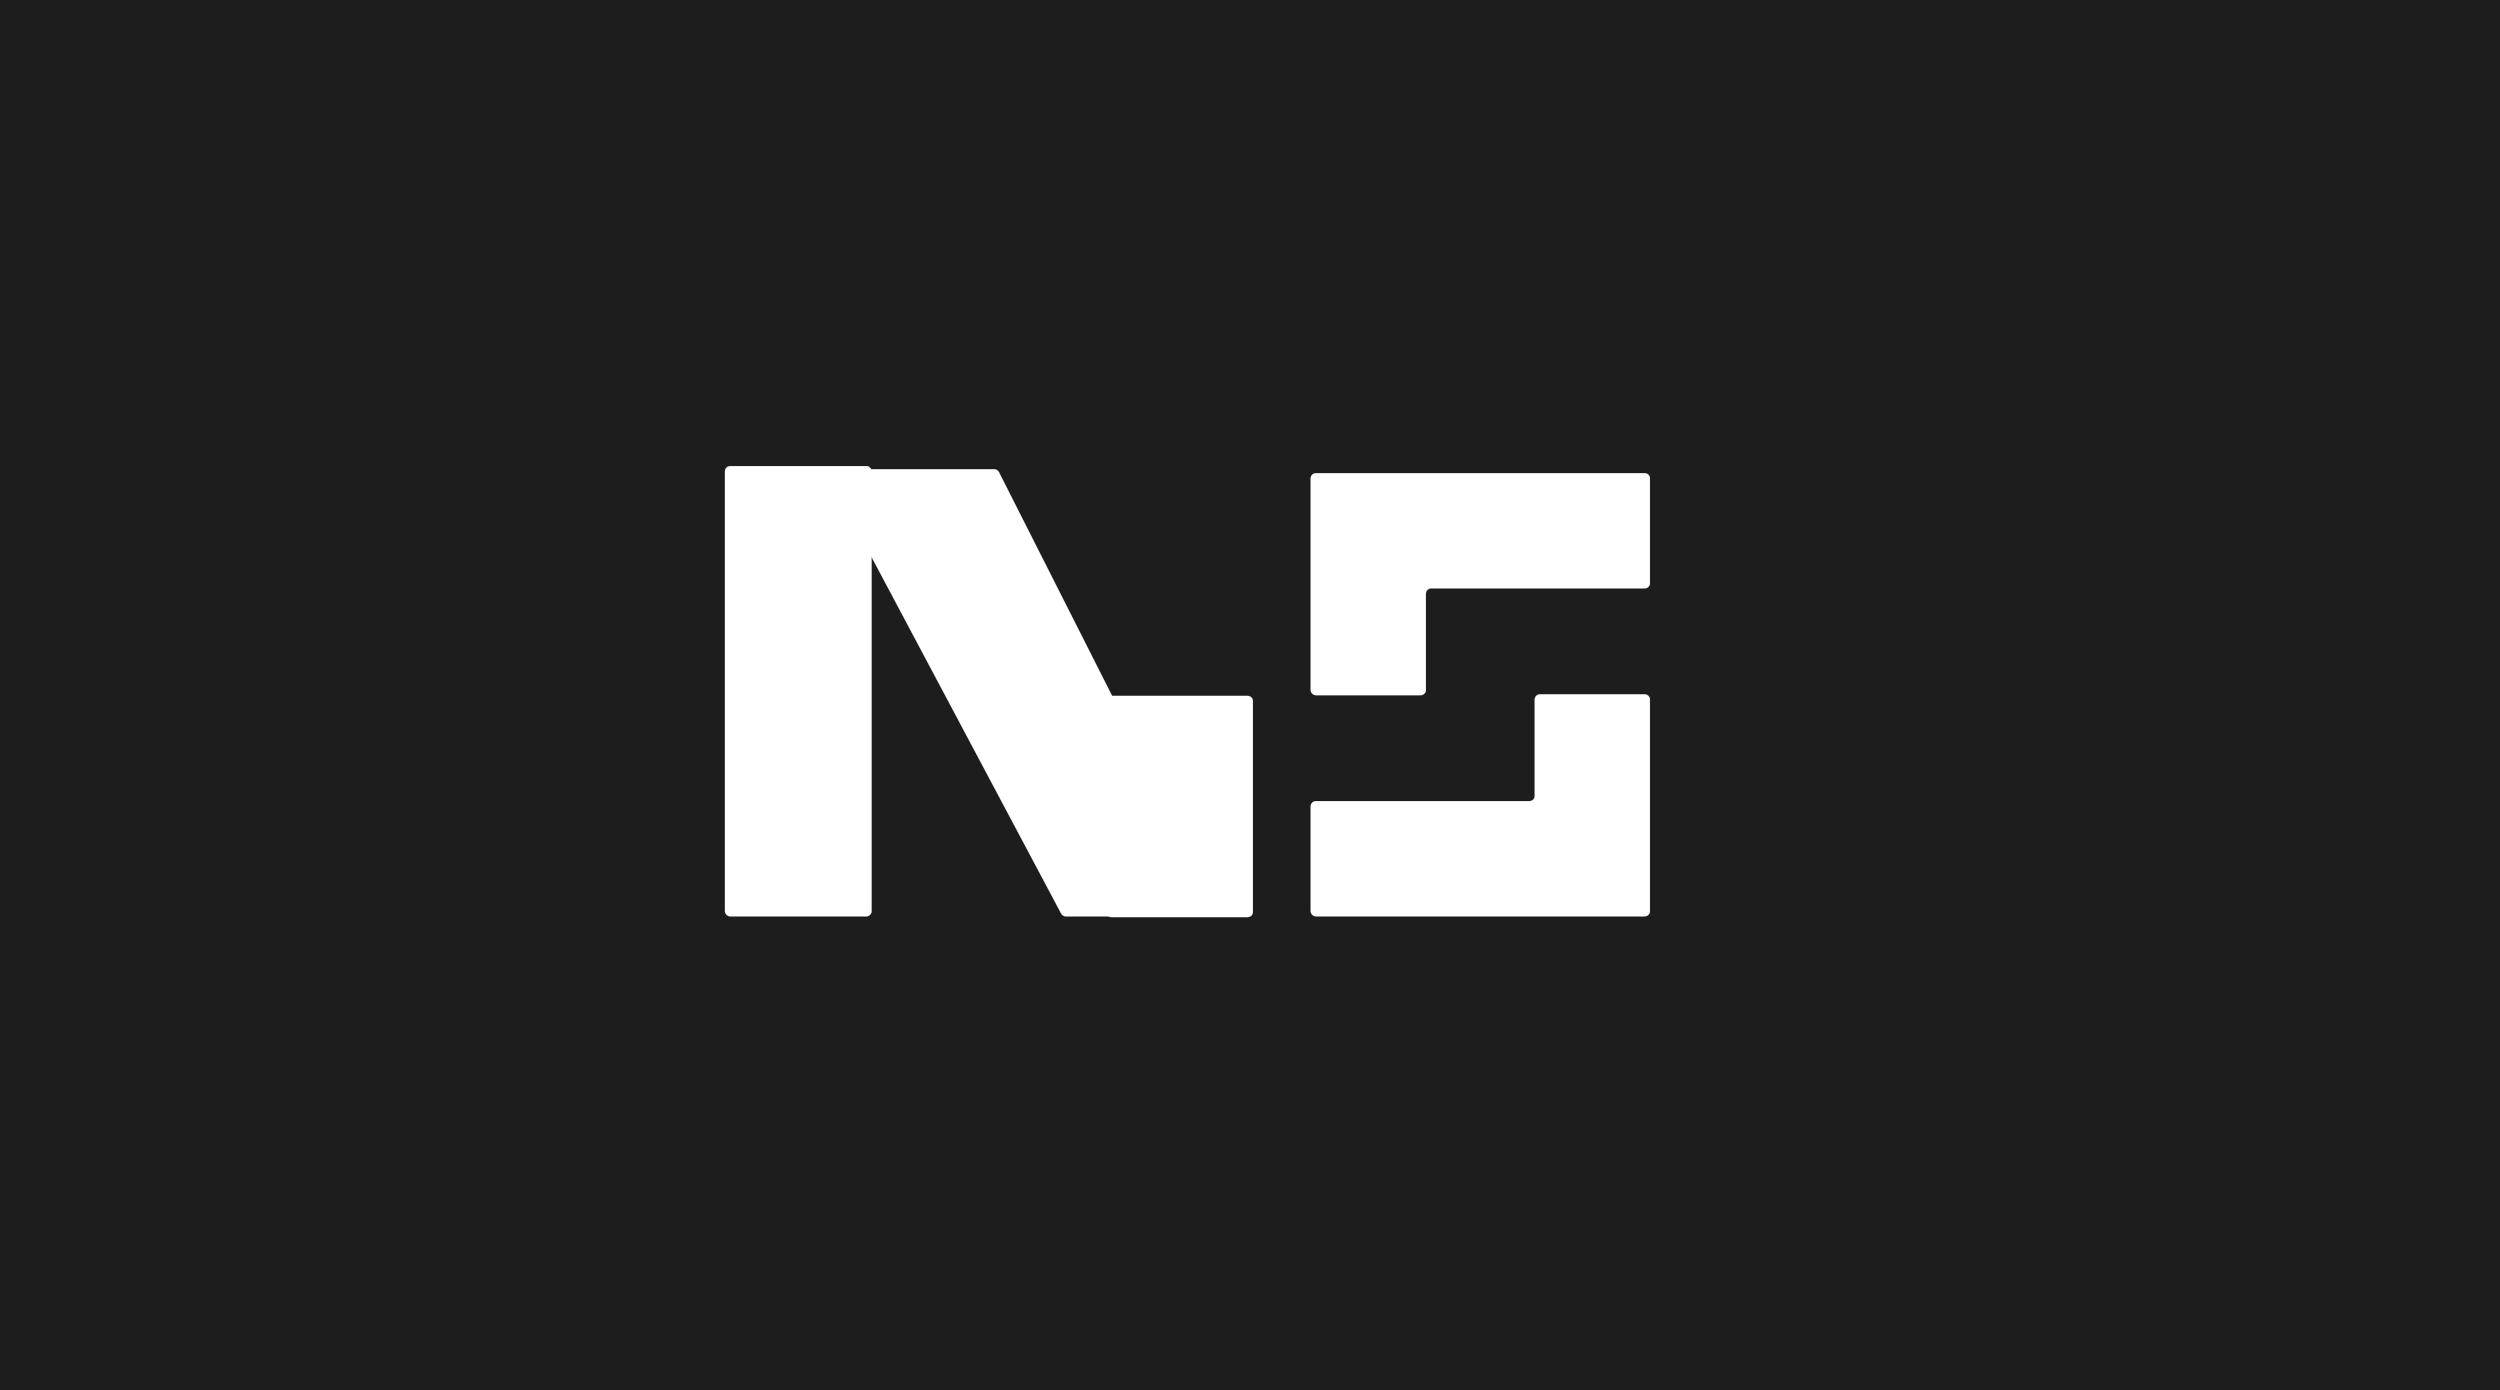 <svg width="9552" height="5312" viewBox="0 0 9552 5312" fill="none" xmlns="http://www.w3.org/2000/svg">
<rect width="9552" height="5312" fill="#1D1D1D"/>
<path d="M5448 2636V2268C5448 2256.95 5456.95 2248 5468 2248H6284C6295.05 2248 6304 2239.05 6304 2228V1828C6304 1816.95 6295.05 1808 6284 1808H5028C5016.95 1808 5008 1816.95 5008 1828V2636C5008 2647.05 5016.95 2656 5028 2656H5428C5439.05 2656 5448 2647.05 5448 2636Z" fill="white" stroke="white"/>
<path d="M5864 2673V3041C5864 3052.05 5855.05 3061 5844 3061H5028C5016.95 3061 5008 3069.95 5008 3081V3481C5008 3492.05 5016.95 3501 5028 3501H6284C6295.05 3501 6304 3492.05 6304 3481V2673C6304 2661.95 6295.05 2653 6284 2653H5884C5872.95 2653 5864 2661.95 5864 2673Z" fill="white" stroke="white"/>
<path d="M3310 3501L2790 3501C2778.95 3501 2770 3492.05 2770 3481L2770 1801C2770 1789.95 2778.95 1781 2790 1781L3310 1781C3321.05 1781 3330 1789.95 3330 1801L3330 3481C3330 3492.05 3321.05 3501 3310 3501Z" fill="white" stroke="white"/>
<path d="M4767 3504L4247 3504C4235.95 3504 4227 3495.05 4227 3484L4227 2679C4227 2667.95 4235.95 2659 4247 2659L4767 2659C4778.05 2659 4787 2667.95 4787 2679L4787 3484C4787 3495.05 4778.05 3504 4767 3504Z" fill="white" stroke="white"/>
<path d="M4642.47 3501.15L4072.44 3501.15C4065.04 3501.15 4058.25 3497.07 4054.78 3490.54L3167.63 1822.39C3160.55 1809.07 3170.2 1793 3185.29 1793L3798.7 1793C3806.25 1793 3813.15 1797.24 3816.55 1803.97L4660.32 3472.13C4667.05 3485.43 4657.38 3501.15 4642.47 3501.15Z" fill="white" stroke="white"/>
</svg>
